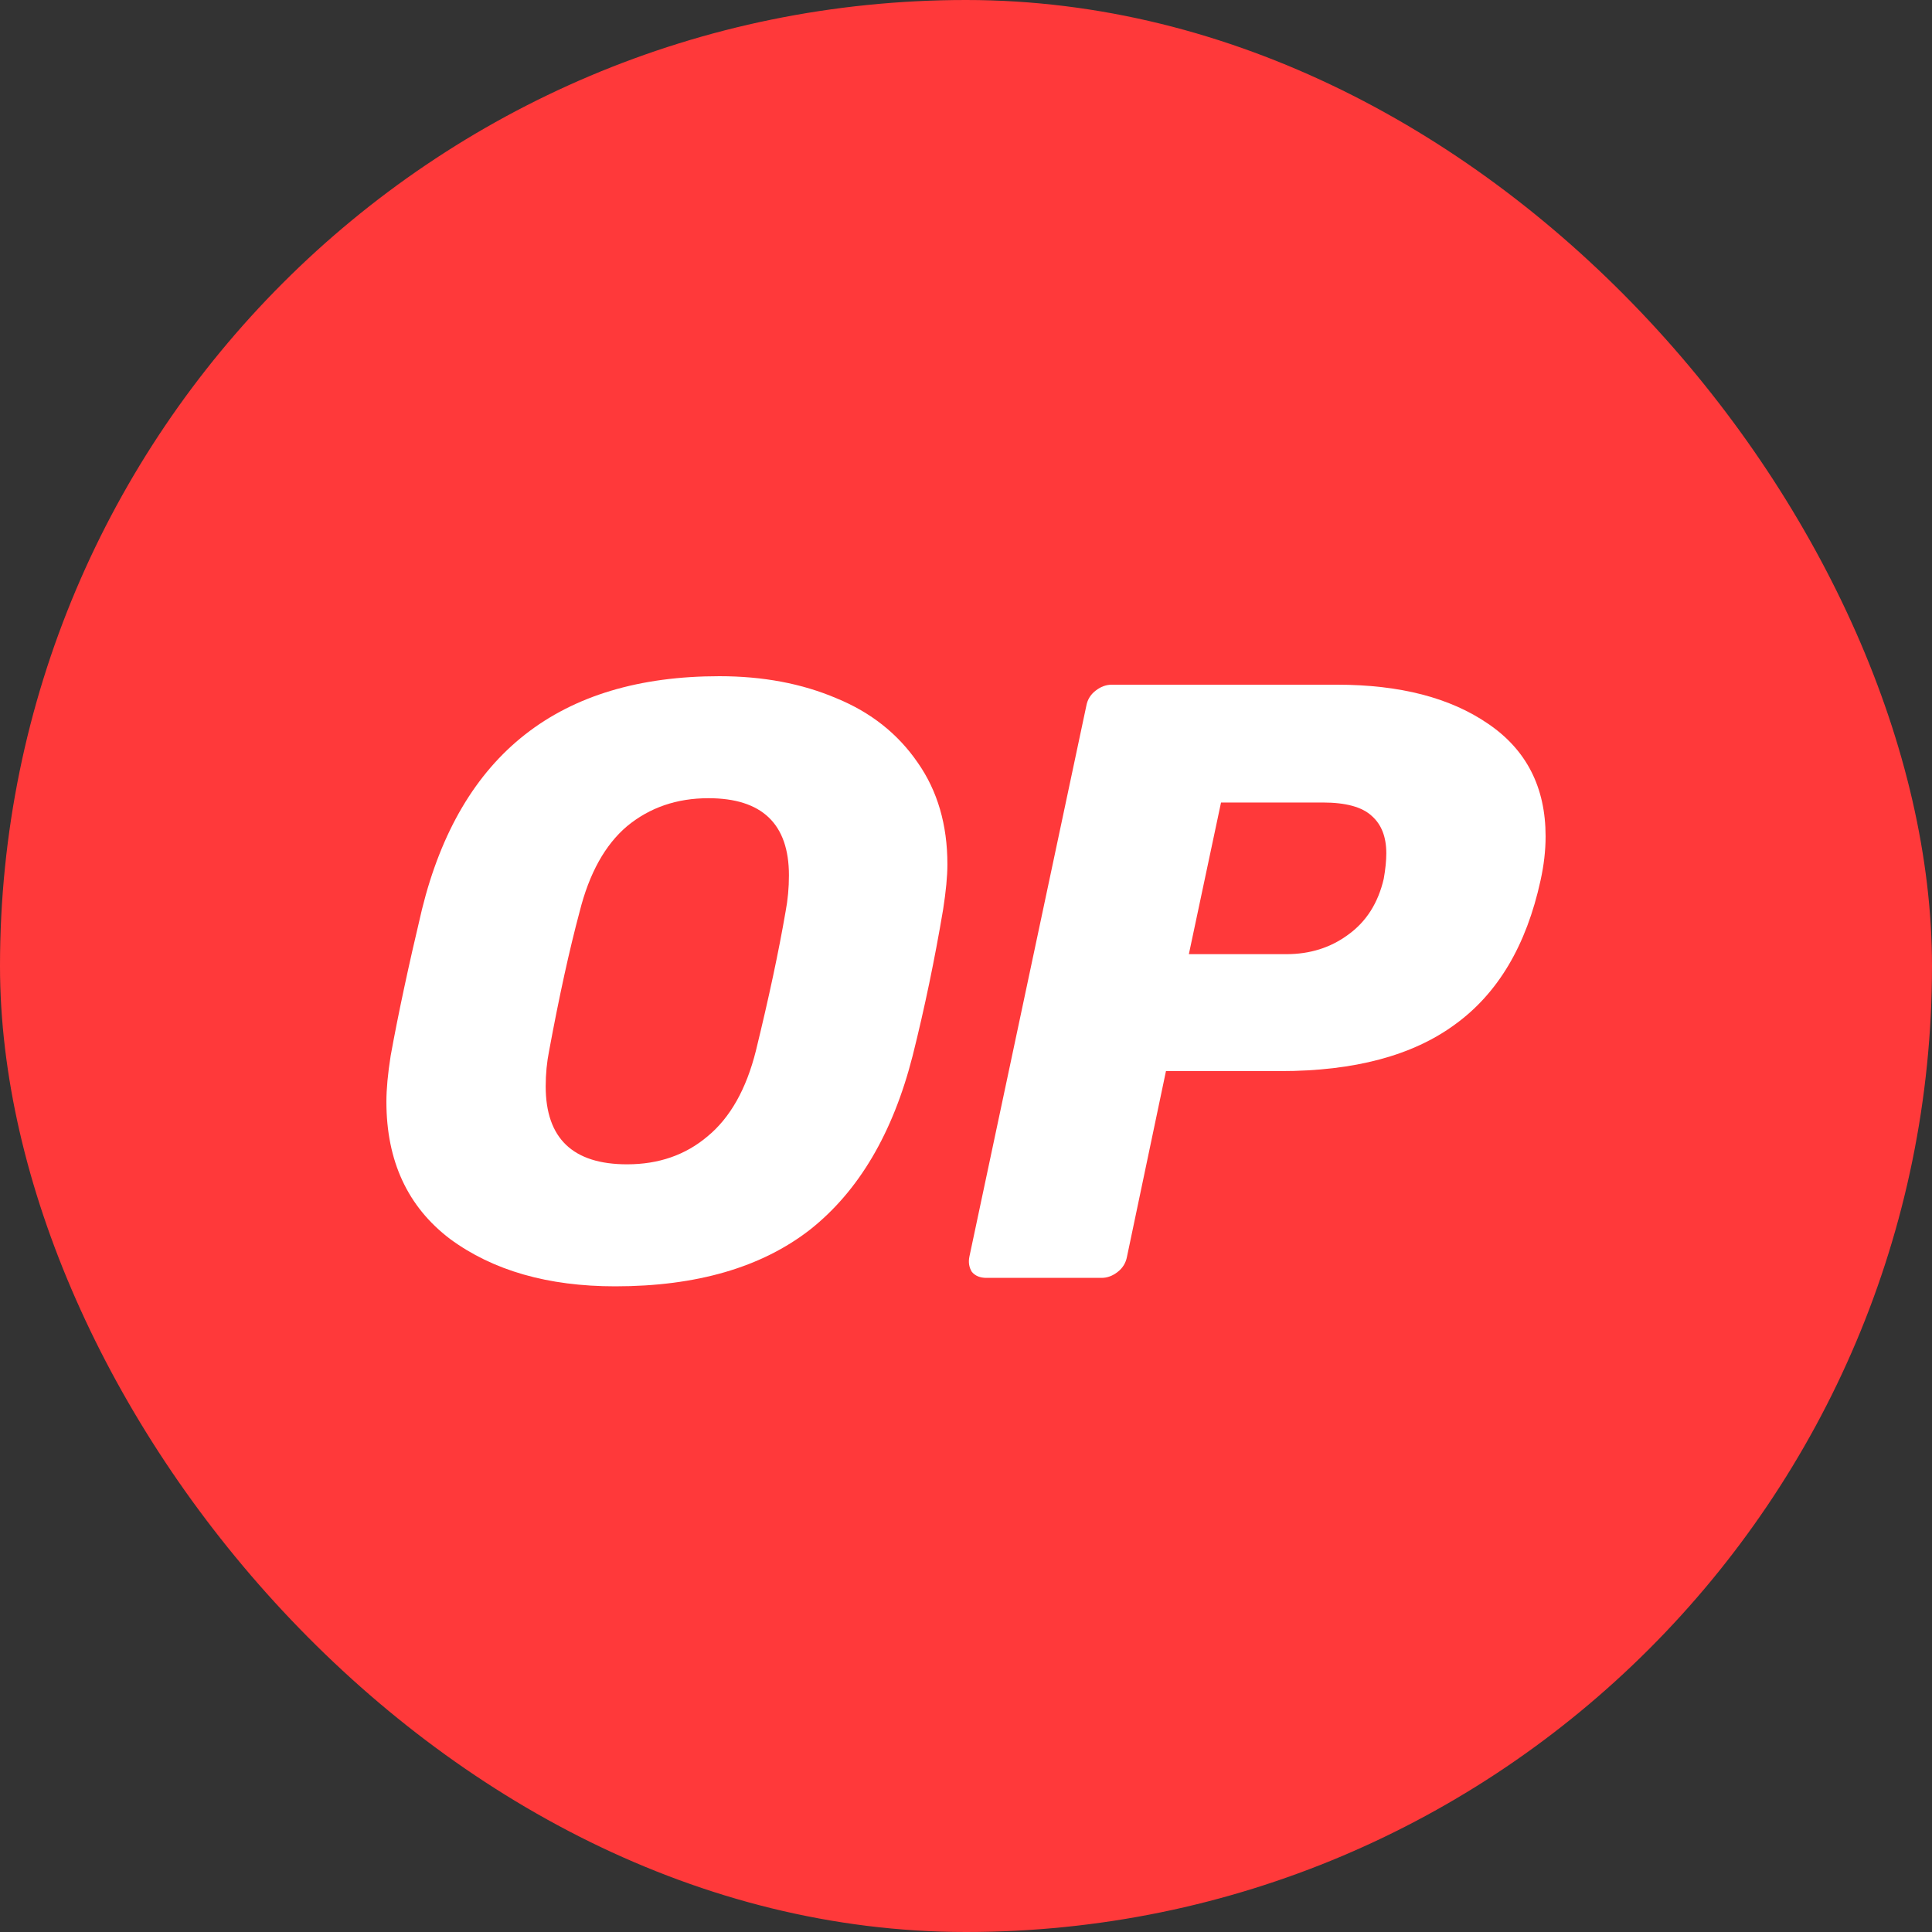 <svg width="40" height="40" viewBox="0 0 40 40" fill="none" xmlns="http://www.w3.org/2000/svg">
<rect x="0" y="0" width="40" height="40" fill="#333333" stroke="none"/>
<rect width="40" height="40" rx="20" fill="#FF393A"/>
<path d="M12.737 26.632C11.345 26.632 10.205 26.305 9.316 25.65C8.439 24.983 8 24.036 8 22.808C8 22.55 8.029 22.234 8.088 21.86C8.24 21.018 8.456 20.006 8.737 18.825C9.532 15.608 11.585 14 14.895 14C15.796 14 16.603 14.152 17.316 14.456C18.03 14.748 18.591 15.193 19.001 15.79C19.41 16.374 19.615 17.076 19.615 17.895C19.615 18.14 19.585 18.451 19.527 18.825C19.352 19.866 19.141 20.878 18.895 21.86C18.486 23.462 17.778 24.661 16.773 25.457C15.767 26.24 14.421 26.632 12.737 26.632ZM12.983 24.106C13.638 24.106 14.193 23.913 14.649 23.527C15.117 23.141 15.451 22.55 15.65 21.755C15.919 20.655 16.123 19.696 16.264 18.877C16.311 18.632 16.334 18.38 16.334 18.123C16.334 17.059 15.778 16.526 14.667 16.526C14.012 16.526 13.451 16.719 12.983 17.105C12.527 17.491 12.199 18.082 12 18.877C11.79 19.661 11.579 20.62 11.369 21.755C11.322 21.989 11.298 22.234 11.298 22.492C11.298 23.568 11.86 24.106 12.983 24.106Z" fill="white"/>
<path d="M20.421 26.457C20.292 26.457 20.192 26.416 20.122 26.334C20.064 26.241 20.046 26.136 20.07 26.019L22.491 14.614C22.514 14.486 22.578 14.38 22.684 14.299C22.789 14.217 22.9 14.176 23.017 14.176H27.684C28.982 14.176 30.023 14.445 30.807 14.983C31.602 15.521 32 16.299 32 17.316C32 17.609 31.965 17.913 31.895 18.229C31.602 19.574 31.012 20.568 30.123 21.211C29.246 21.855 28.041 22.176 26.509 22.176H24.14L23.333 26.019C23.309 26.147 23.245 26.253 23.14 26.334C23.035 26.416 22.924 26.457 22.807 26.457H20.421ZM26.631 19.755C27.123 19.755 27.549 19.62 27.912 19.352C28.287 19.082 28.532 18.697 28.649 18.194C28.684 17.995 28.702 17.819 28.702 17.667C28.702 17.328 28.602 17.071 28.403 16.895C28.204 16.708 27.865 16.615 27.386 16.615H25.28L24.614 19.755H26.631Z" fill="white"/>
</svg>
